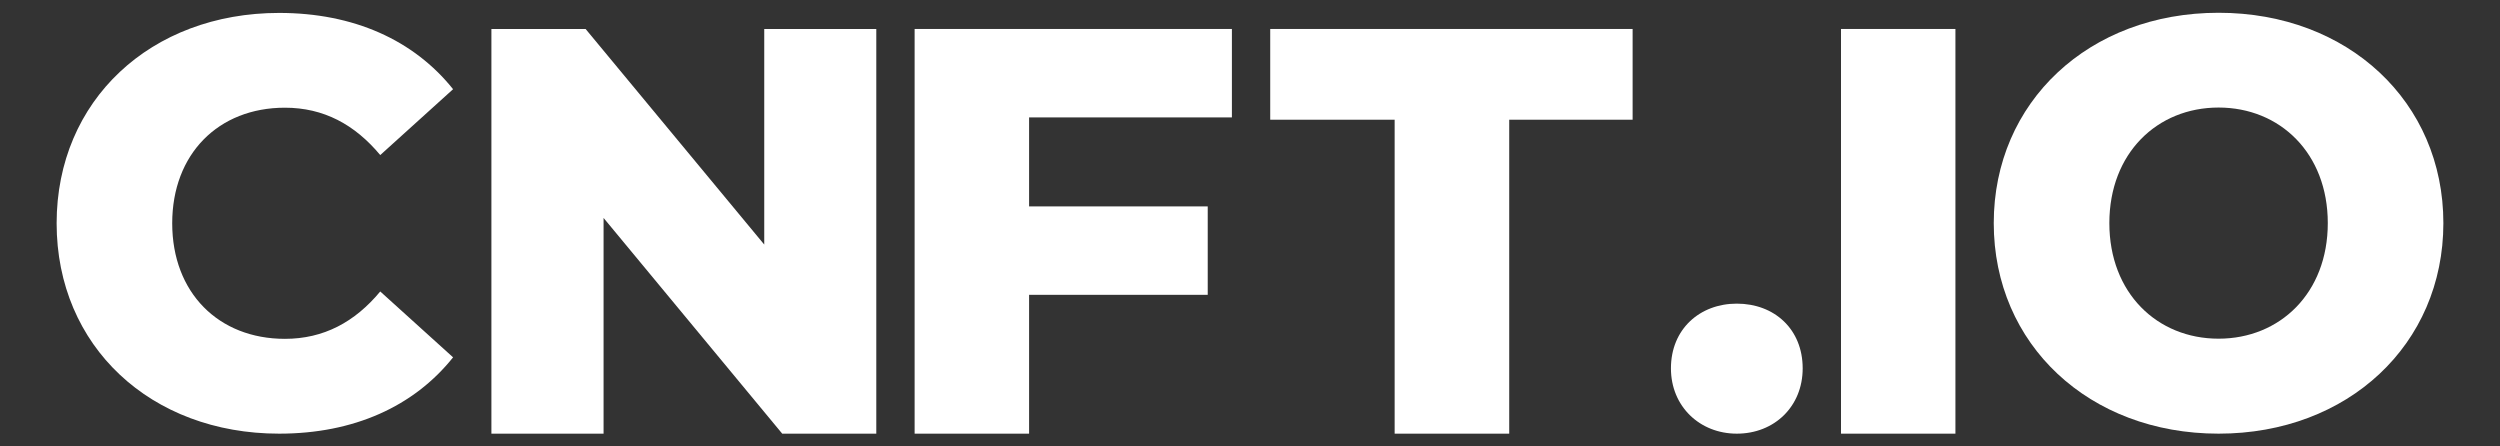 <svg width="112" height="20" viewBox="0 0 112 20" fill="none" xmlns="http://www.w3.org/2000/svg">
<rect x="0" y="0" width="112" height="20" fill="#333333" stroke="none"/>
<path d="M2.537 10.003C2.537 4.494 6.758 0.579 12.505 0.579C15.845 0.579 18.538 1.796 20.298 3.996L17.035 6.947C15.892 5.576 14.499 4.825 12.764 4.825C9.787 4.825 7.715 6.896 7.715 10.003C7.715 13.11 9.787 15.18 12.764 15.18C14.499 15.18 15.896 14.43 17.035 13.058L20.298 16.009C18.538 18.213 15.845 19.428 12.505 19.428C6.758 19.428 2.537 15.518 2.537 10.003Z" fill="white"/>
<path d="M39.258 1.298V19.428H35.043L27.04 9.764V19.428H22.015V1.298H26.235L34.238 10.956V1.298H39.258Z" fill="white"/>
<path d="M46.103 5.26V9.247H54.106V13.208H46.103V19.428H40.975V1.298H55.189V5.26H46.103Z" fill="white"/>
<path d="M62.48 5.363H56.906V1.298H73.141V5.363H67.613V19.428H62.48V5.363Z" fill="white"/>
<path d="M74.858 16.502C74.858 14.742 76.152 13.603 77.809 13.603C79.492 13.603 80.76 14.746 80.76 16.502C80.76 18.21 79.492 19.428 77.809 19.428C76.152 19.428 74.858 18.21 74.858 16.502Z" fill="white"/>
<path d="M82.477 1.298H87.603V19.428H82.477V1.298Z" fill="white"/>
<path d="M89.32 9.996C89.32 4.565 93.593 0.572 99.392 0.572C105.191 0.572 109.463 4.559 109.463 9.996C109.463 15.432 105.191 19.428 99.392 19.428C93.593 19.428 89.32 15.433 89.32 9.996ZM104.285 9.996C104.285 6.863 102.142 4.818 99.392 4.818C96.642 4.818 94.499 6.863 94.499 9.996C94.499 13.128 96.642 15.173 99.392 15.173C102.142 15.173 104.285 13.128 104.285 9.996Z" fill="white"/>
</svg>
